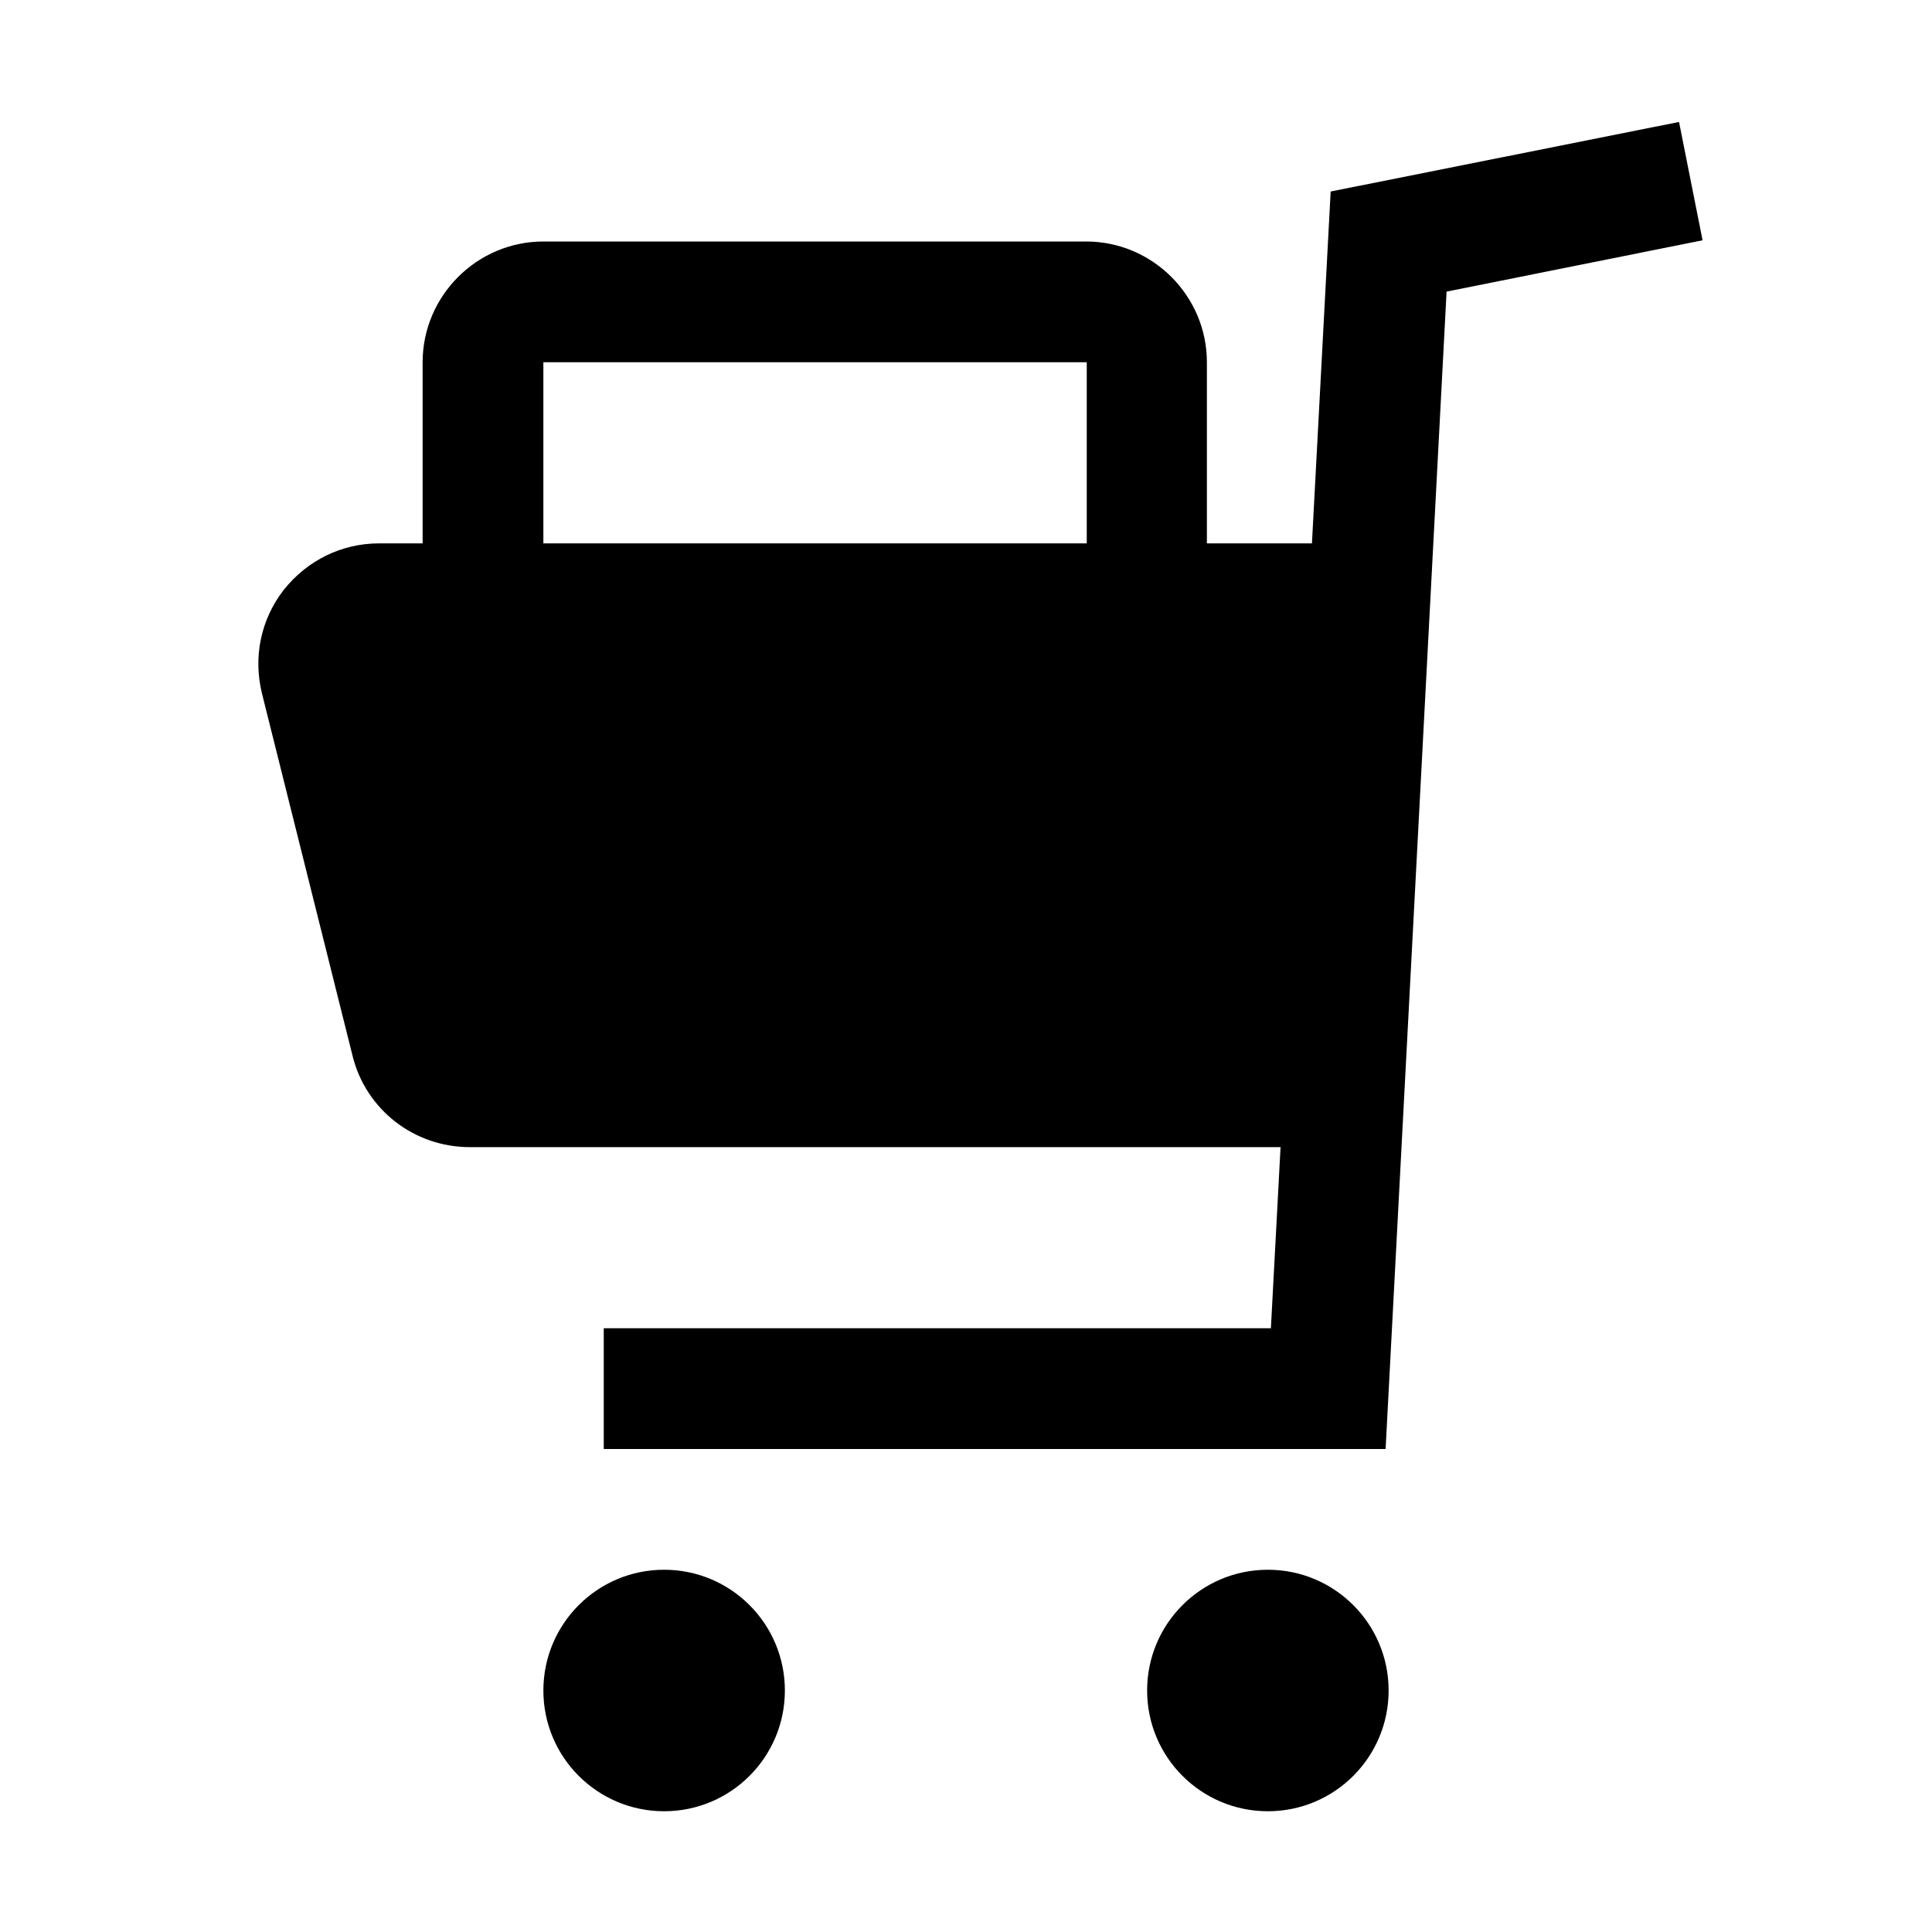 <svg viewBox="0 0 32 32" xmlns="http://www.w3.org/2000/svg">
<path fill-rule="evenodd" clip-rule="evenodd" d="M21.73 9L22.04 3.17H22.05L27.81 2.02L28.2 3.98L23.96 4.83L22.95 24H10V22H21.05L21.21 19H7.78C6.86 19 6.06 18.38 5.84 17.49L4.34 11.49C4.19 10.88 4.32 10.26 4.7 9.77C5.09 9.28 5.66 9 6.28 9H7V6C7 4.9 7.9 4 9 4H17.99C19.09 4 19.99 4.9 19.99 6V9H21.73ZM18 6H9V9H18V6Z" fill="black"/>
<path d="M11 30C12.105 30 13 29.105 13 28C13 26.895 12.105 26 11 26C9.895 26 9 26.895 9 28C9 29.105 9.895 30 11 30Z" fill="black"/>
<path d="M21 30C22.105 30 23 29.105 23 28C23 26.895 22.105 26 21 26C19.895 26 19 26.895 19 28C19 29.105 19.895 30 21 30Z" fill="black"/>
</svg>
